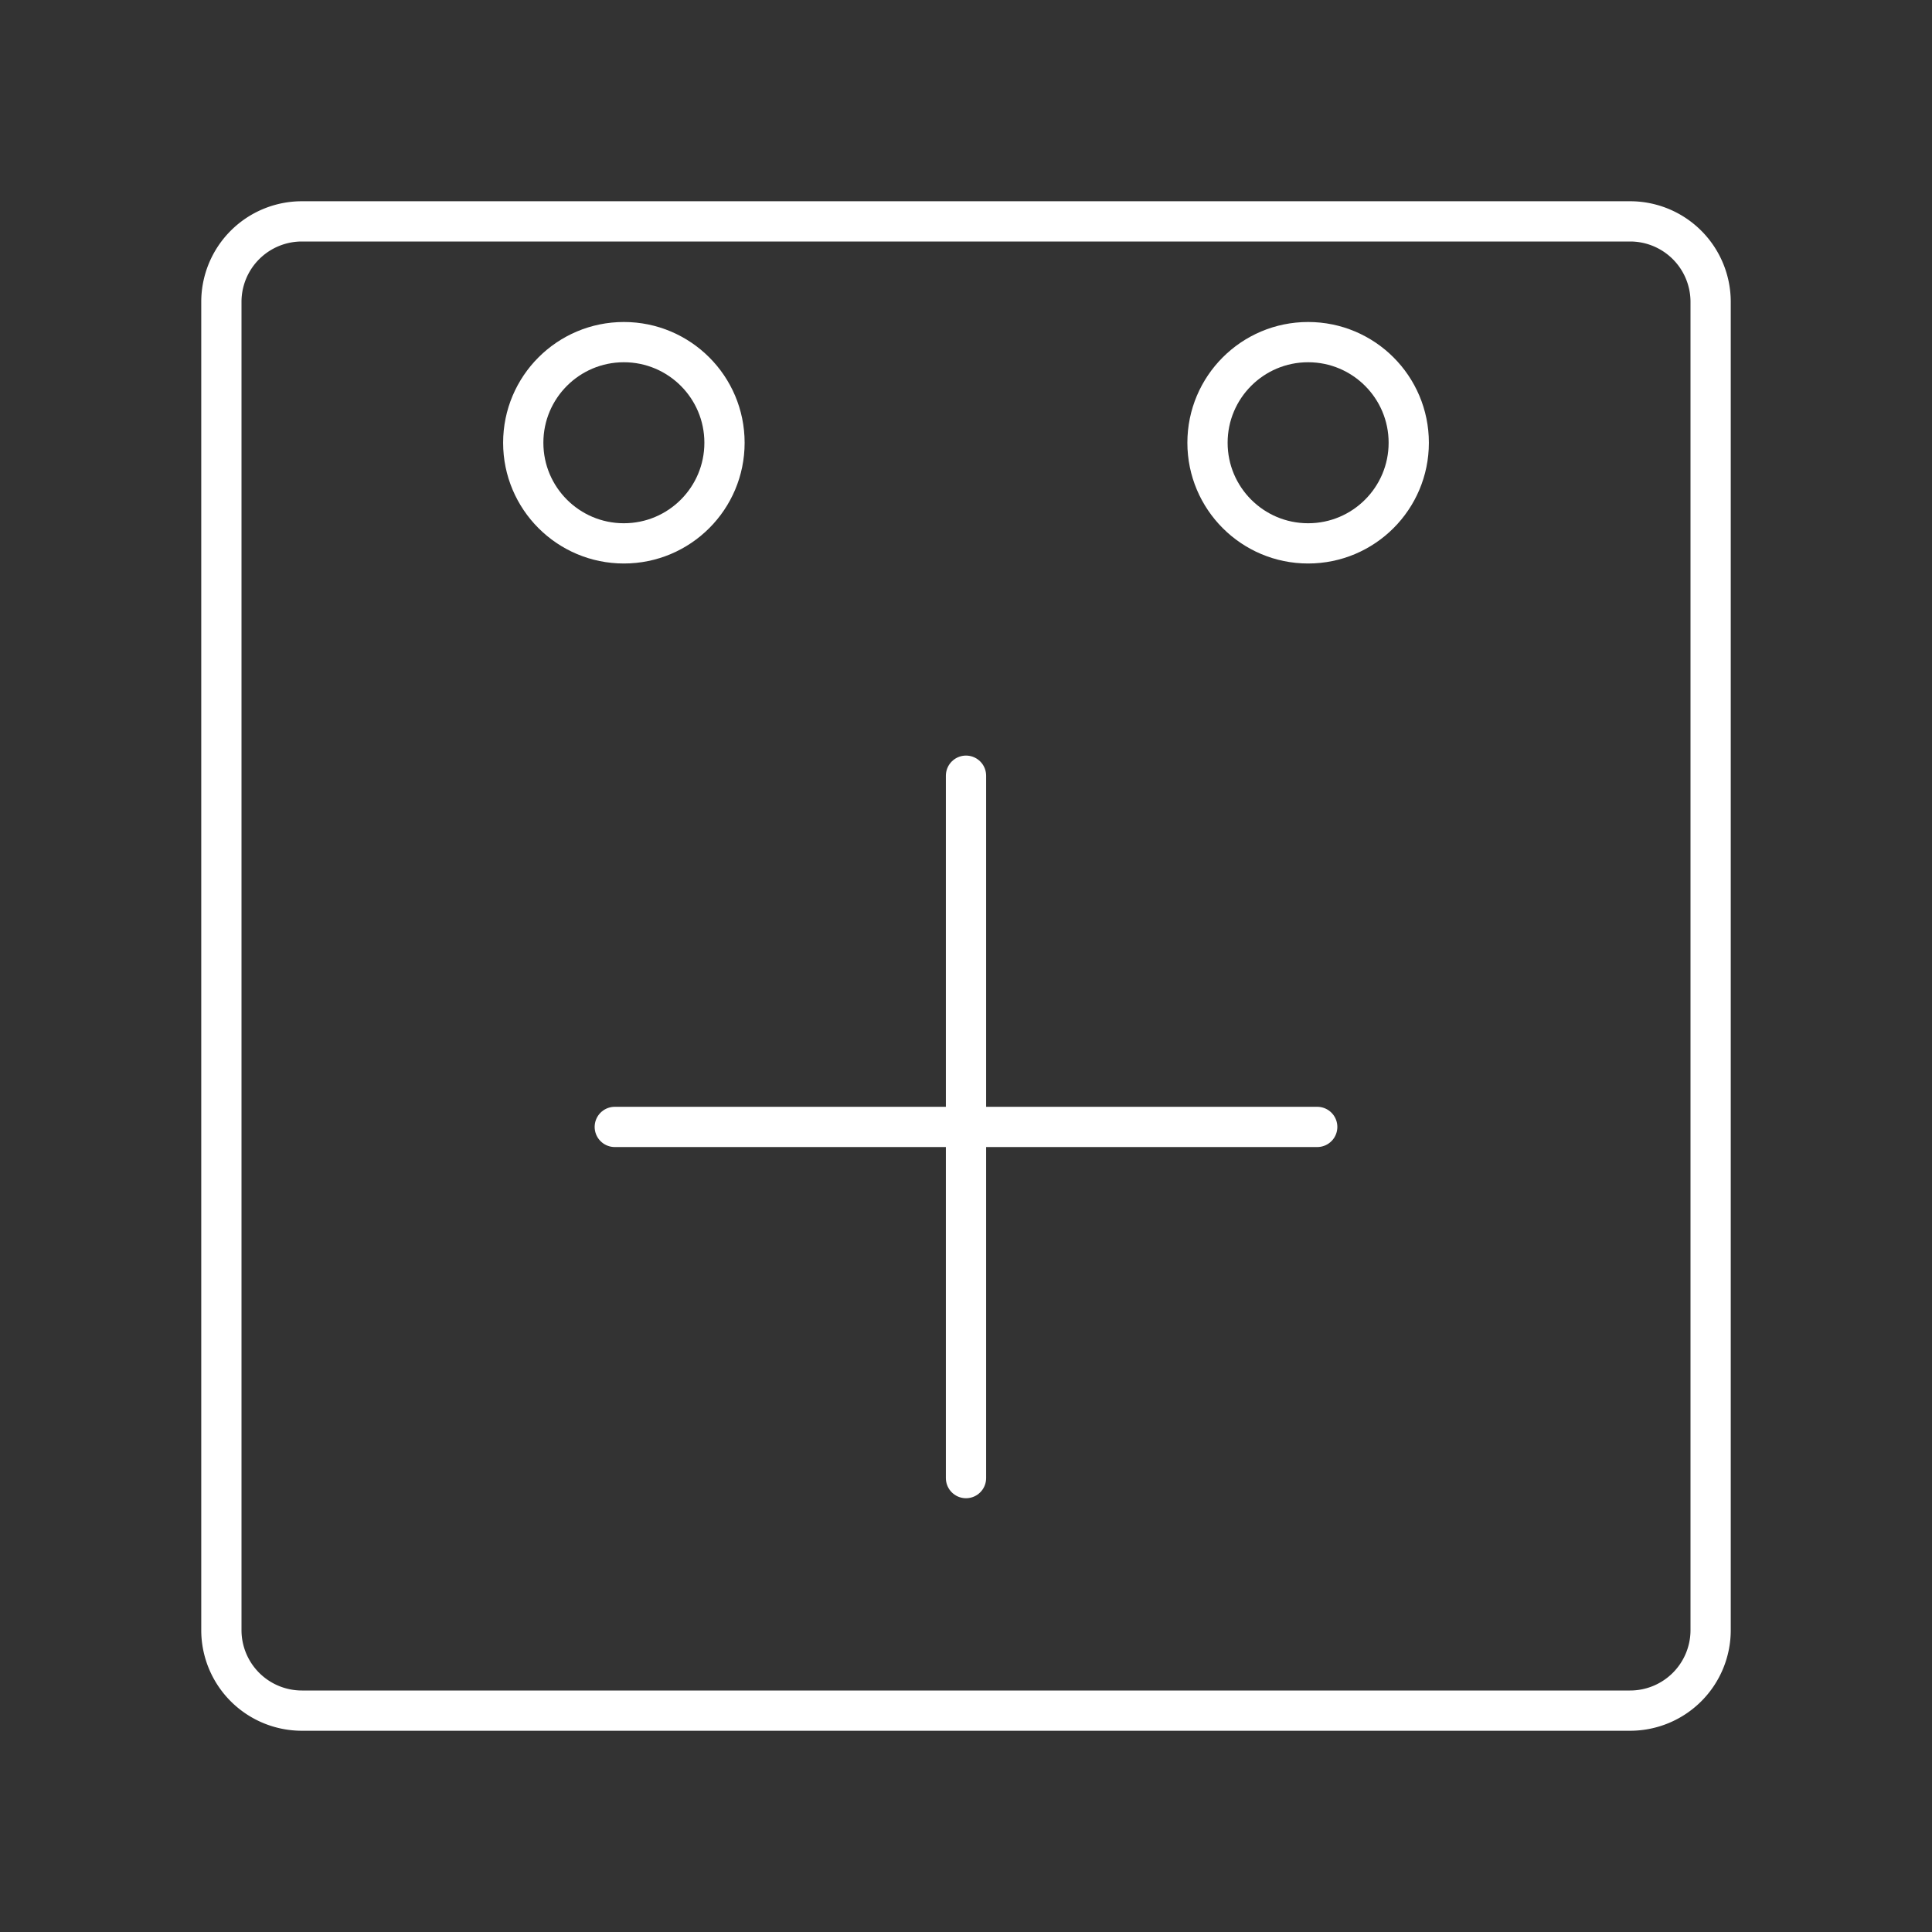 <svg xmlns="http://www.w3.org/2000/svg" viewBox="0 0 48 48"><rect x="0" y="0" width="48" height="48" fill="#333333" stroke="none"/><defs><style>.cls-1{fill:none;stroke:#fff;stroke-linecap:round;stroke-linejoin:round;}</style></defs><circle class="cls-1" cx="32.5" cy="11" r="2.5"/><circle class="cls-1" cx="15.5" cy="11" r="2.5"/><path class="cls-1" d="M7.5,5.5a2,2,0,0,0-2,2v33a2,2,0,0,0,2,2h33a2,2,0,0,0,2-2V7.5a2,2,0,0,0-2-2Z"/><line class="cls-1" x1="24" y1="19.272" x2="24" y2="36.723"/><line class="cls-1" x1="32.726" y1="27.998" x2="15.274" y2="27.998"/></svg>
